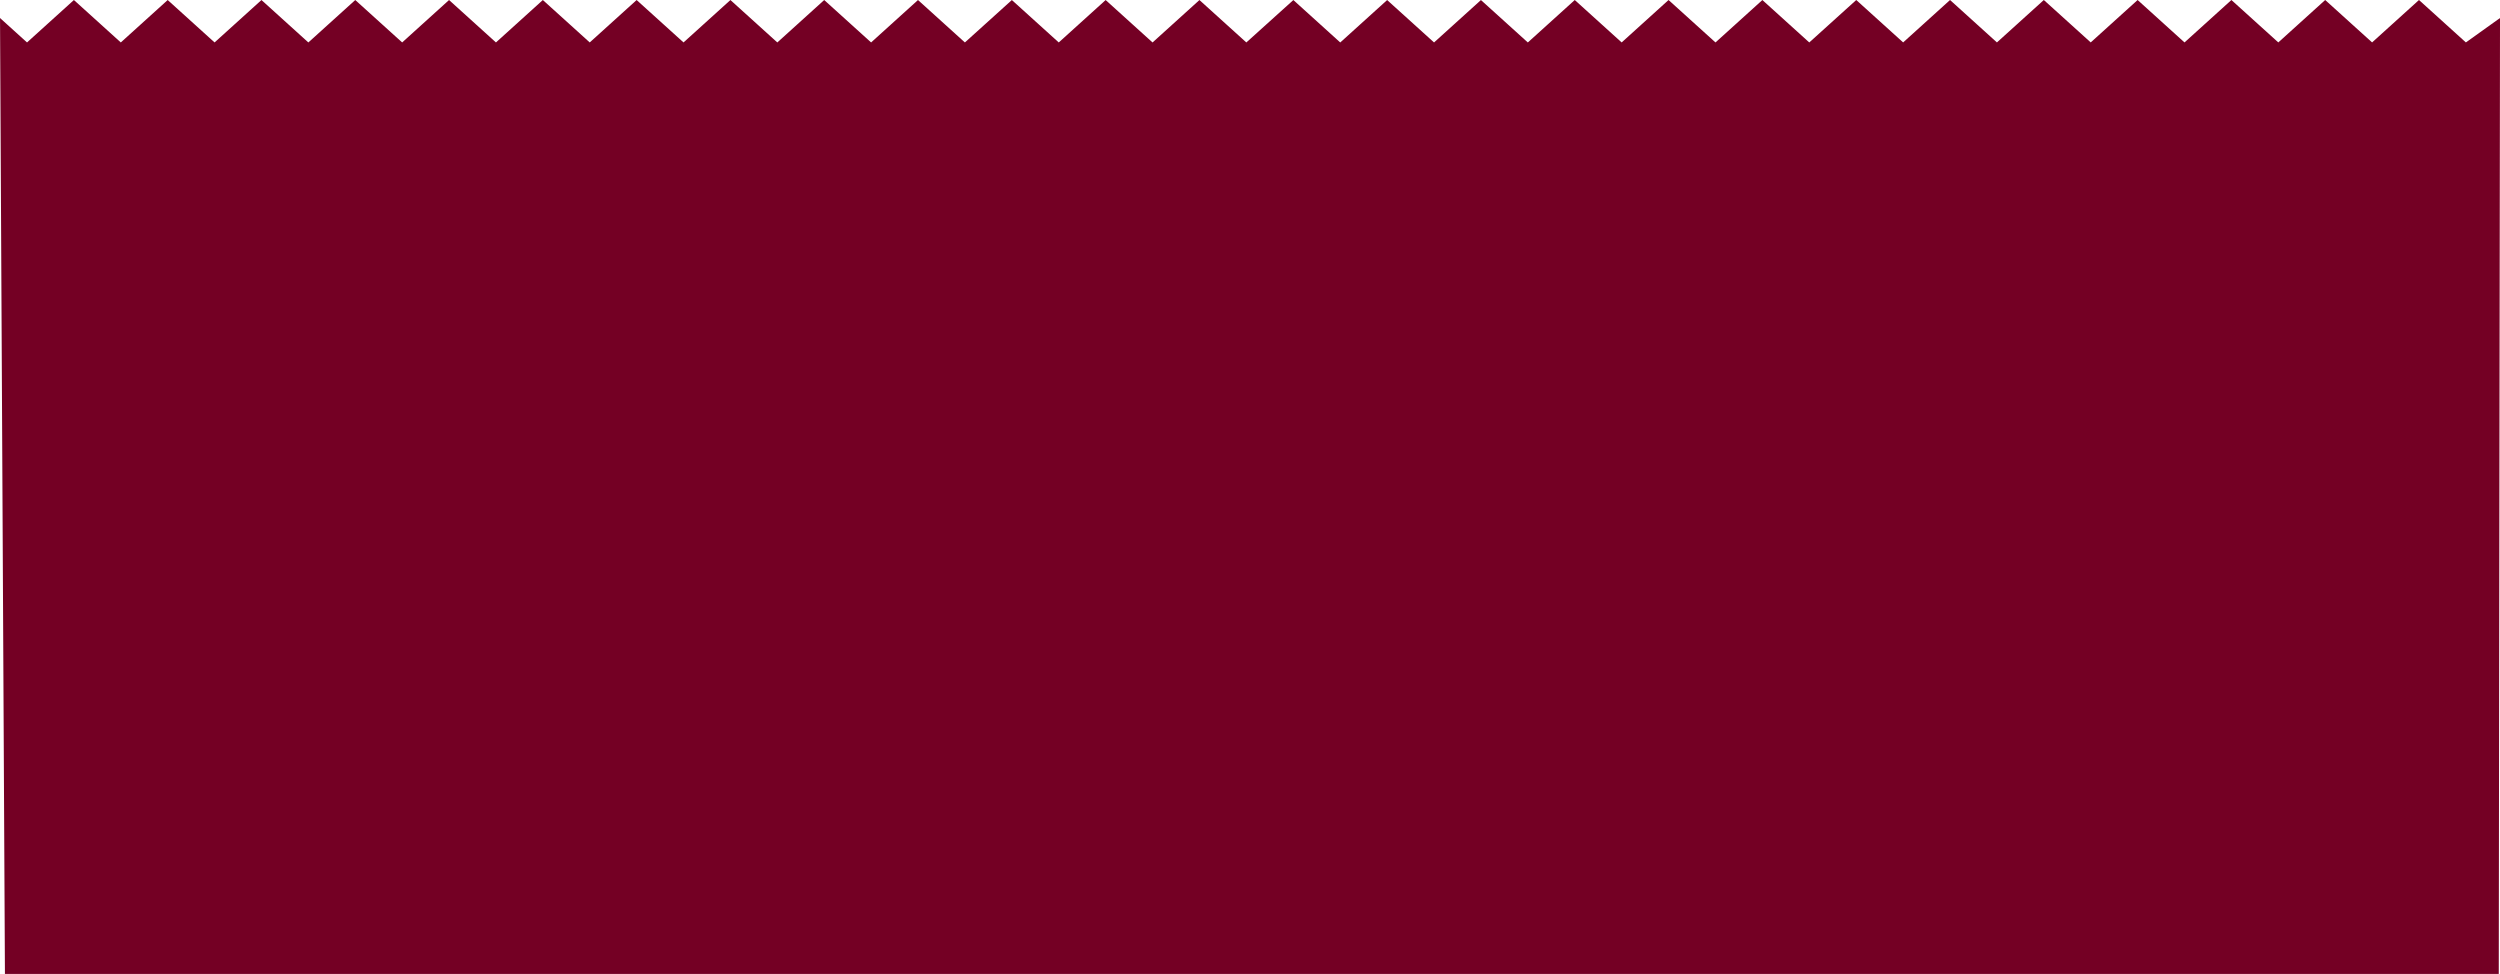 <svg xmlns="http://www.w3.org/2000/svg" width="349.979" height="136.346" viewBox="0 0 349.979 136.346">
  <path id="Caminho_412" data-name="Caminho 412" d="M1134.33,807.871l.174-133.824-4.778,3.417-6.565-5.94-6.565,5.938-6.565-5.938-6.565,5.938-6.565-5.938-6.566,5.94-6.564-5.94-6.565,5.938-6.565-5.938-6.566,5.94-6.564-5.94-6.565,5.938-6.565-5.938-6.577,5.943-6.565-5.94-6.565,5.938-6.57-5.941-6.565,5.94-6.565-5.94-6.57,5.943-6.565-5.938-6.565,5.938-6.565-5.938-6.566,5.94-6.564-5.94L959,677.467l-6.565-5.938-6.565,5.94-6.565-5.94-6.565,5.938-6.565-5.938-6.575,5.938-6.565-5.94-6.565,5.938-6.565-5.938-6.564,5.94-6.566-5.94-6.565,5.938-6.565-5.938-6.565,5.938-6.565-5.938-6.565,5.94-6.565-5.94-6.565,5.938-6.565-5.938-6.567,5.94-6.564-5.94-6.565,5.938L808,671.527l-6.565,5.94-6.565-5.94-6.564,5.94-3.779-3.419.687,133.822Z" transform="translate(-784.524 -671.524)" fill="#740024"/>
</svg>
